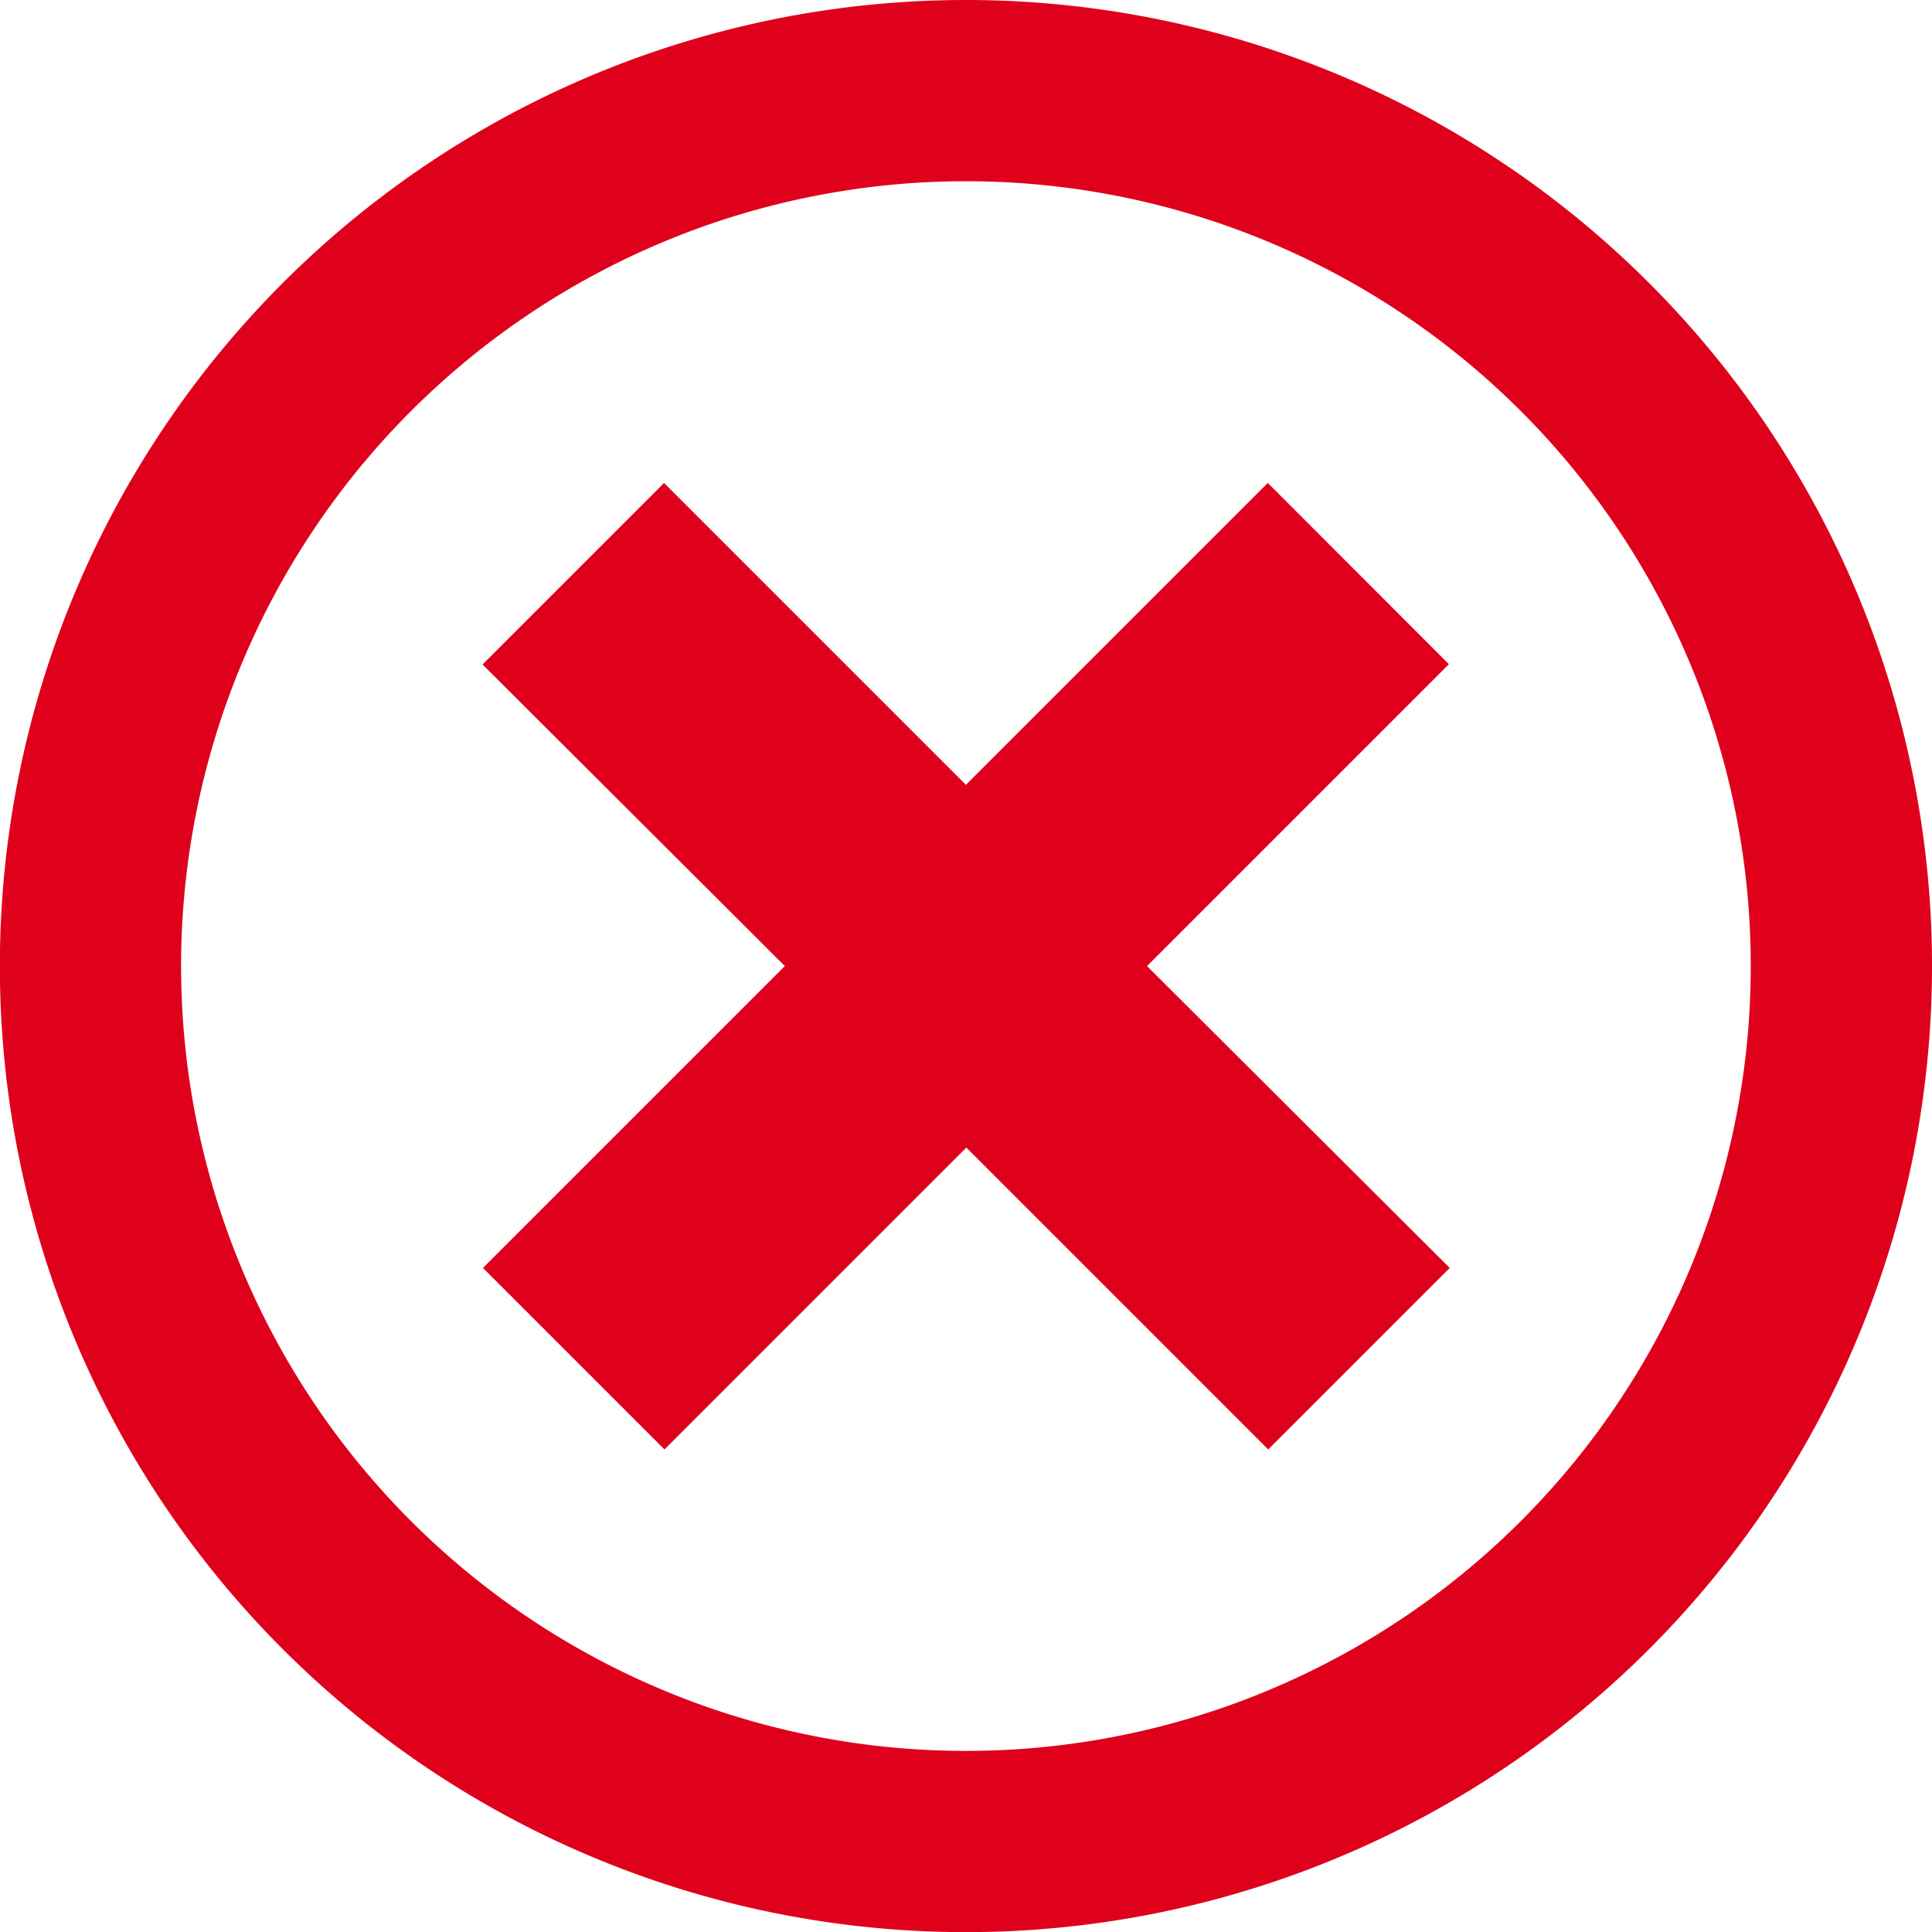 <svg xmlns="http://www.w3.org/2000/svg" width="13.837" height="13.837" viewBox="0 0 13.837 13.837">
  <path id="Icon_metro-cancel" data-name="Icon metro-cancel" d="M9.489,1.928a6.919,6.919,0,1,0,6.919,6.919A6.919,6.919,0,0,0,9.489,1.928Zm0,12.54A5.621,5.621,0,1,1,15.11,8.847a5.621,5.621,0,0,1-5.621,5.621Zm2.162-9.081L9.489,7.549,7.327,5.387l-1.3,1.3L8.192,8.847,6.03,11.009l1.3,1.3,2.162-2.162,2.162,2.162,1.3-1.3L10.786,8.847l2.162-2.162Z" transform="translate(-2.571 -1.928)" fill="#df001c"/>
</svg>
